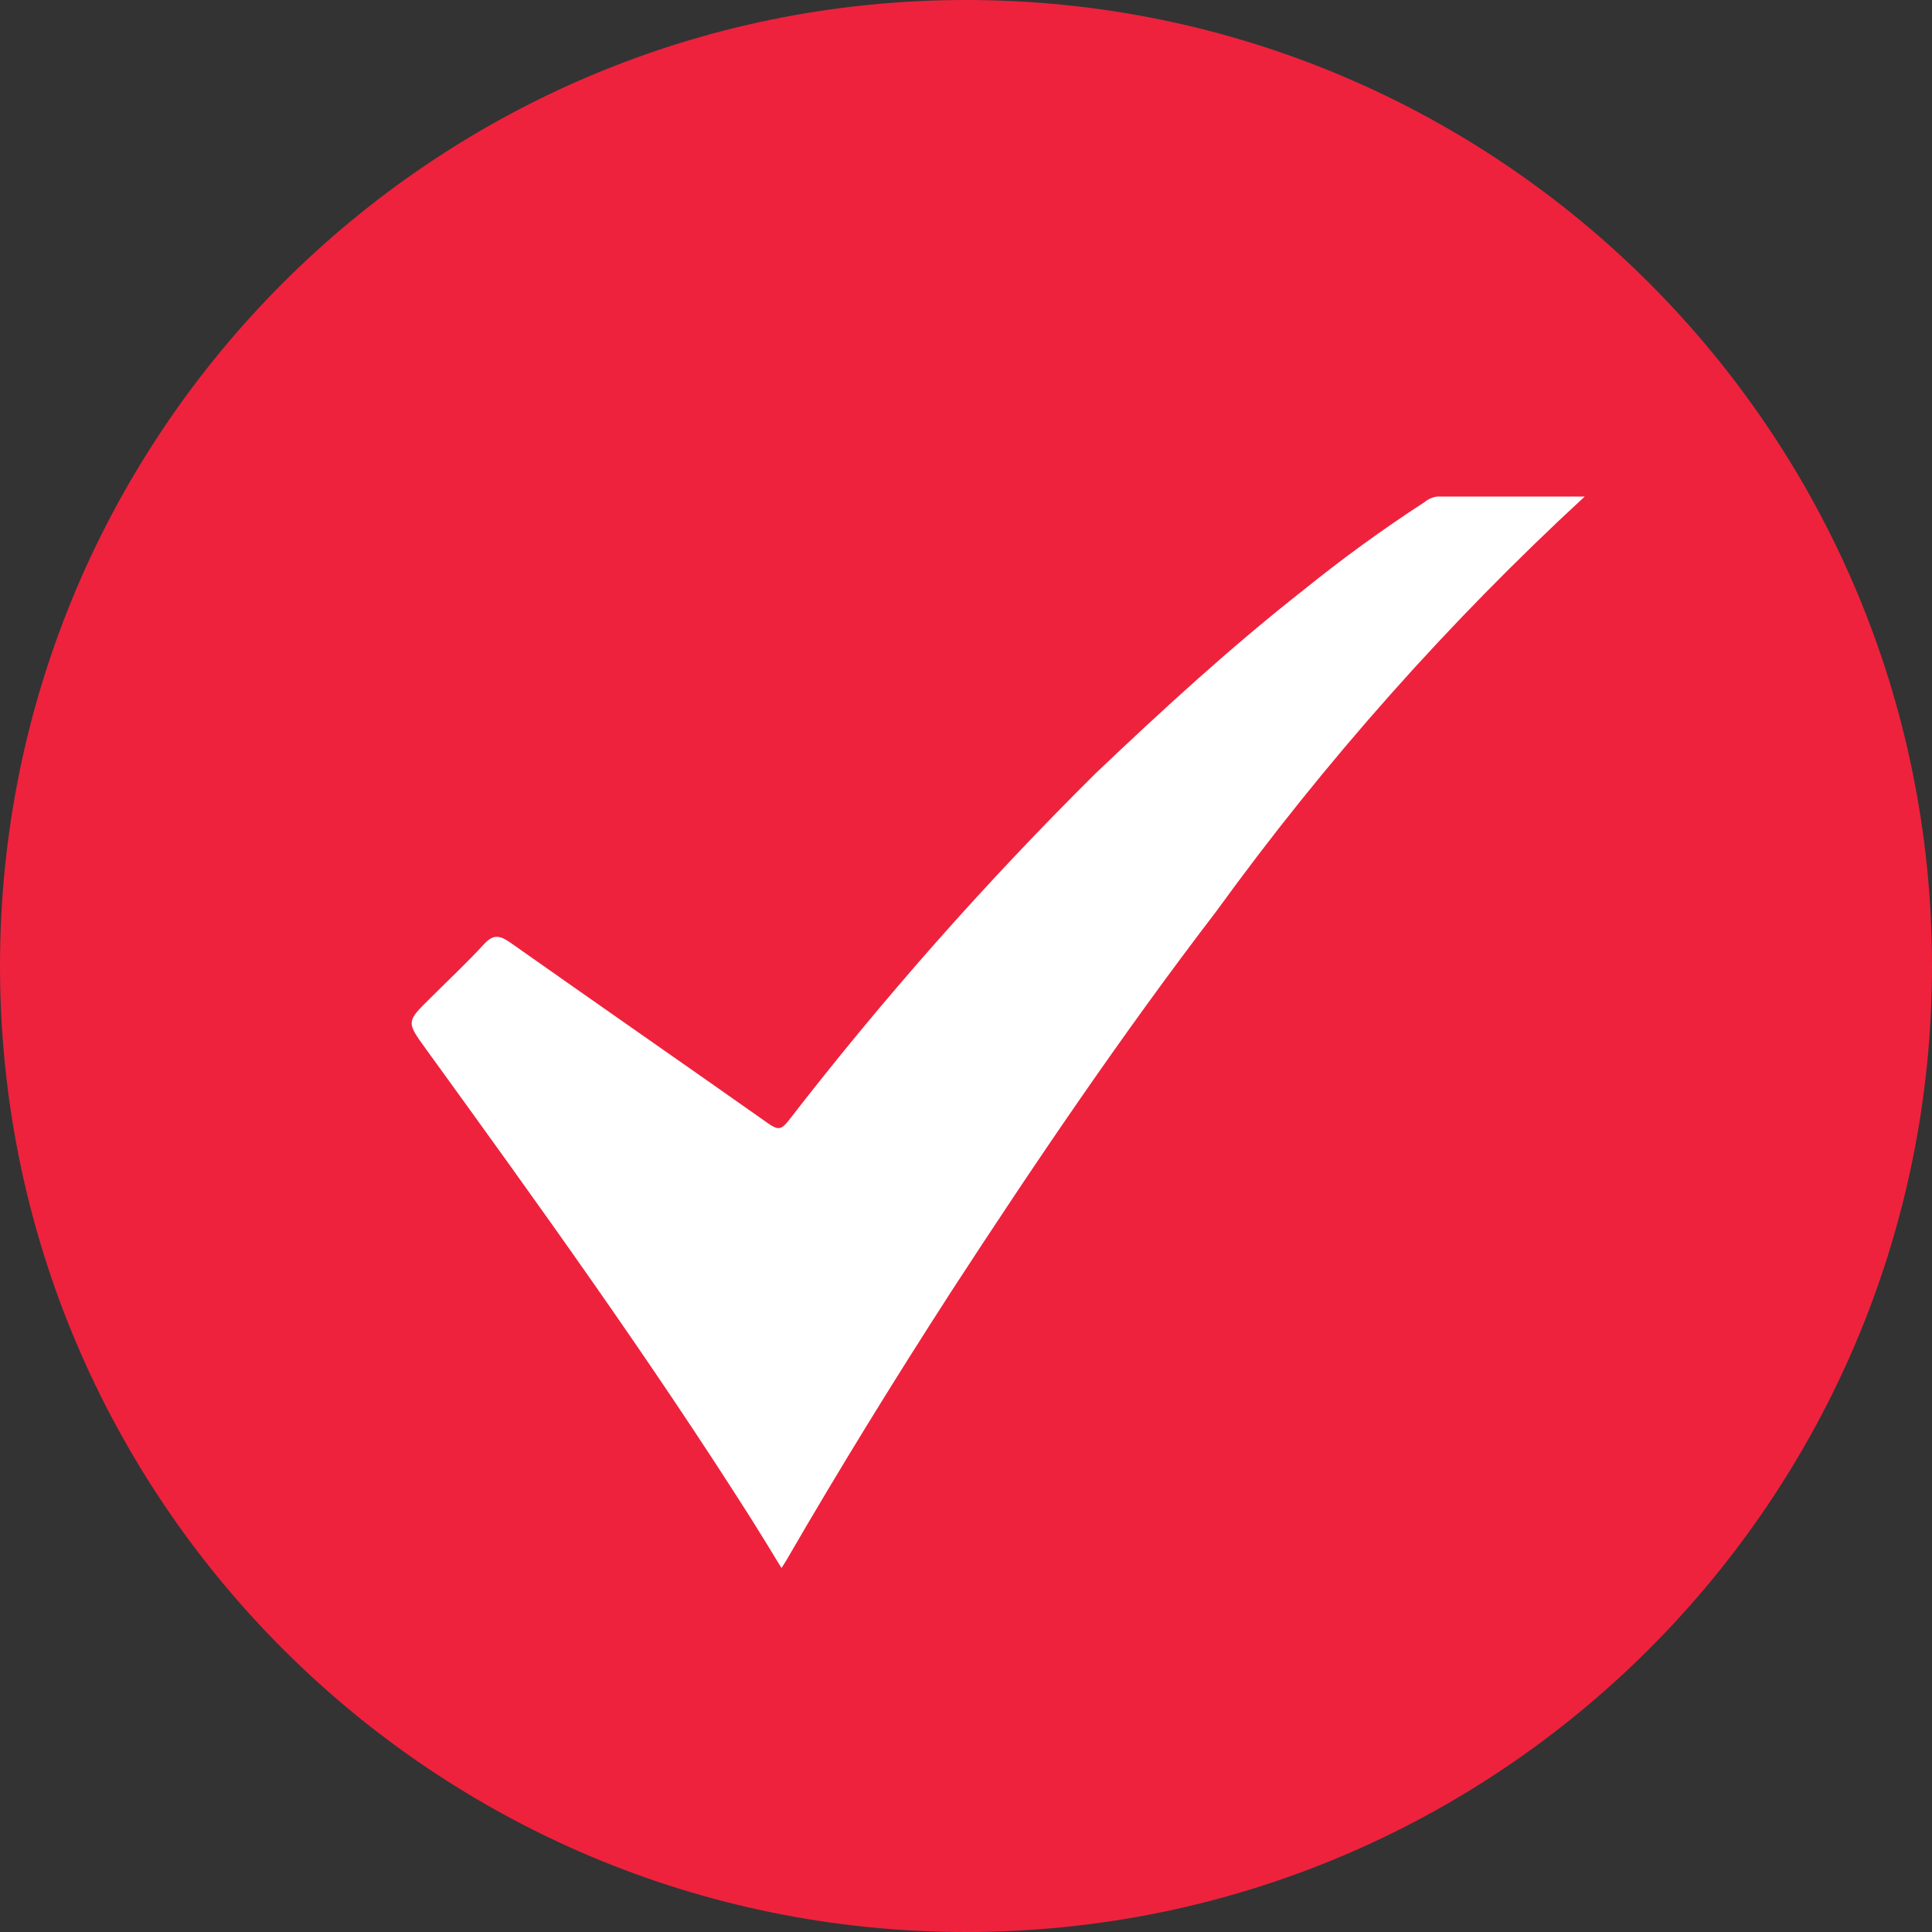 <svg width="60" height="60" viewBox="0 0 60 60" fill="none" xmlns="http://www.w3.org/2000/svg">
<rect x="0" y="0" width="60" height="60" fill="#333333" stroke="none"/>
<g clip-path="url(#clip0_255_791)">
<path d="M30 60C46.569 60 60 46.569 60 30C60 13.431 46.569 0 30 0C13.431 0 0 13.431 0 30C0 46.569 13.431 60 30 60Z" fill="#EE223D"/>
<path d="M37.777 28.297C34.852 32.115 32.152 36.097 29.527 40.132C27.78 42.84 26.085 45.585 24.465 48.382C24.412 48.48 24.352 48.562 24.27 48.697C23.955 48.18 23.655 47.685 23.347 47.197C20.175 42.195 16.717 37.395 13.245 32.602C12.615 31.732 12.607 31.74 13.38 30.982C13.927 30.435 14.497 29.902 15.022 29.332C15.315 29.01 15.51 29.04 15.847 29.272C18.517 31.155 21.21 33.023 23.88 34.905C24.165 35.1 24.27 35.077 24.48 34.815C27.422 31.009 30.611 27.402 34.027 24.015C36.112 22.035 38.227 20.092 40.492 18.315C41.694 17.343 42.946 16.435 44.242 15.592C44.357 15.496 44.498 15.436 44.647 15.42H49.215C44.985 19.323 41.154 23.637 37.777 28.297Z" fill="white"/>
</g>
<defs>
<clipPath id="clip0_255_791">
<rect width="60" height="60" fill="white"/>
</clipPath>
</defs>
</svg>
